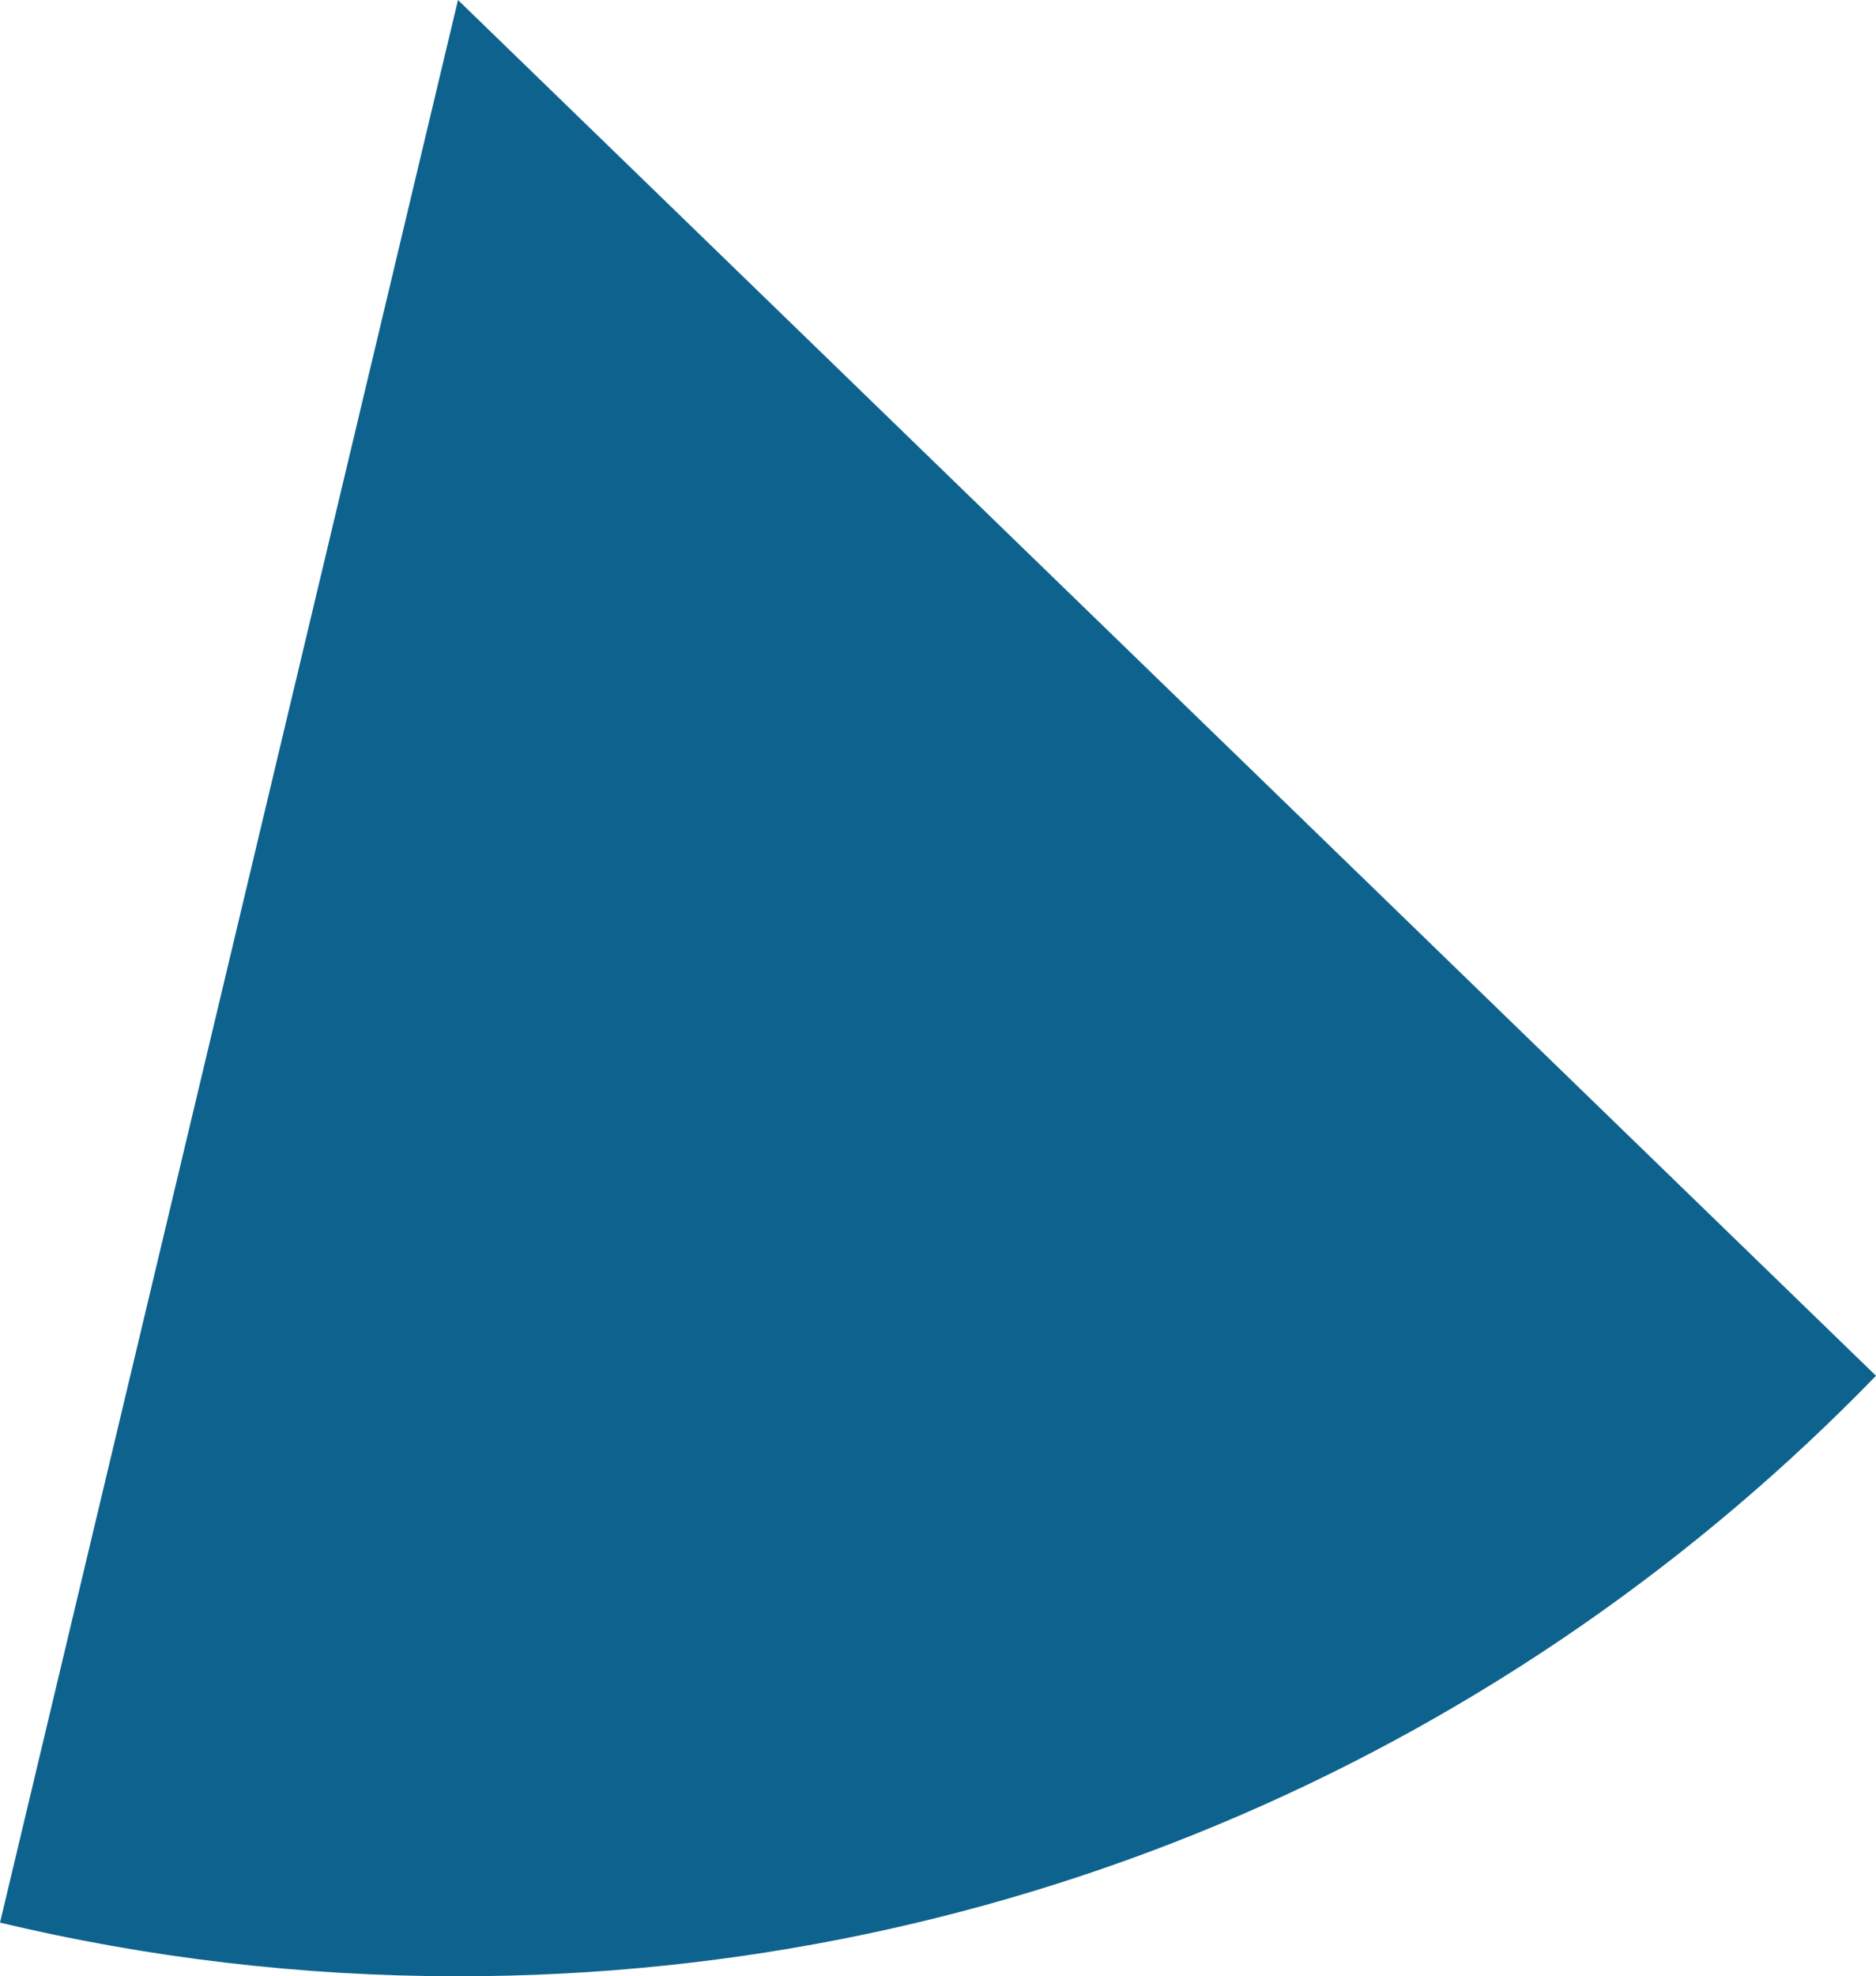 <svg xmlns="http://www.w3.org/2000/svg" class="inline" viewBox="0 0 66.48 70" preserveAspectRatio="xMidYMid meet" role="img">
  <title>Book 3, Prop 22 -- Top blue angle</title>
  <path class="fill-blue" d="M16.23,0L0,68.1C5.21,69.34,10.64,70,16.23,70c19.72,0,37.52-8.15,50.25-21.27L16.23,0z" style="fill:#0e638e;fill-opacity:1;stroke-opacity:0;"/>
</svg>
